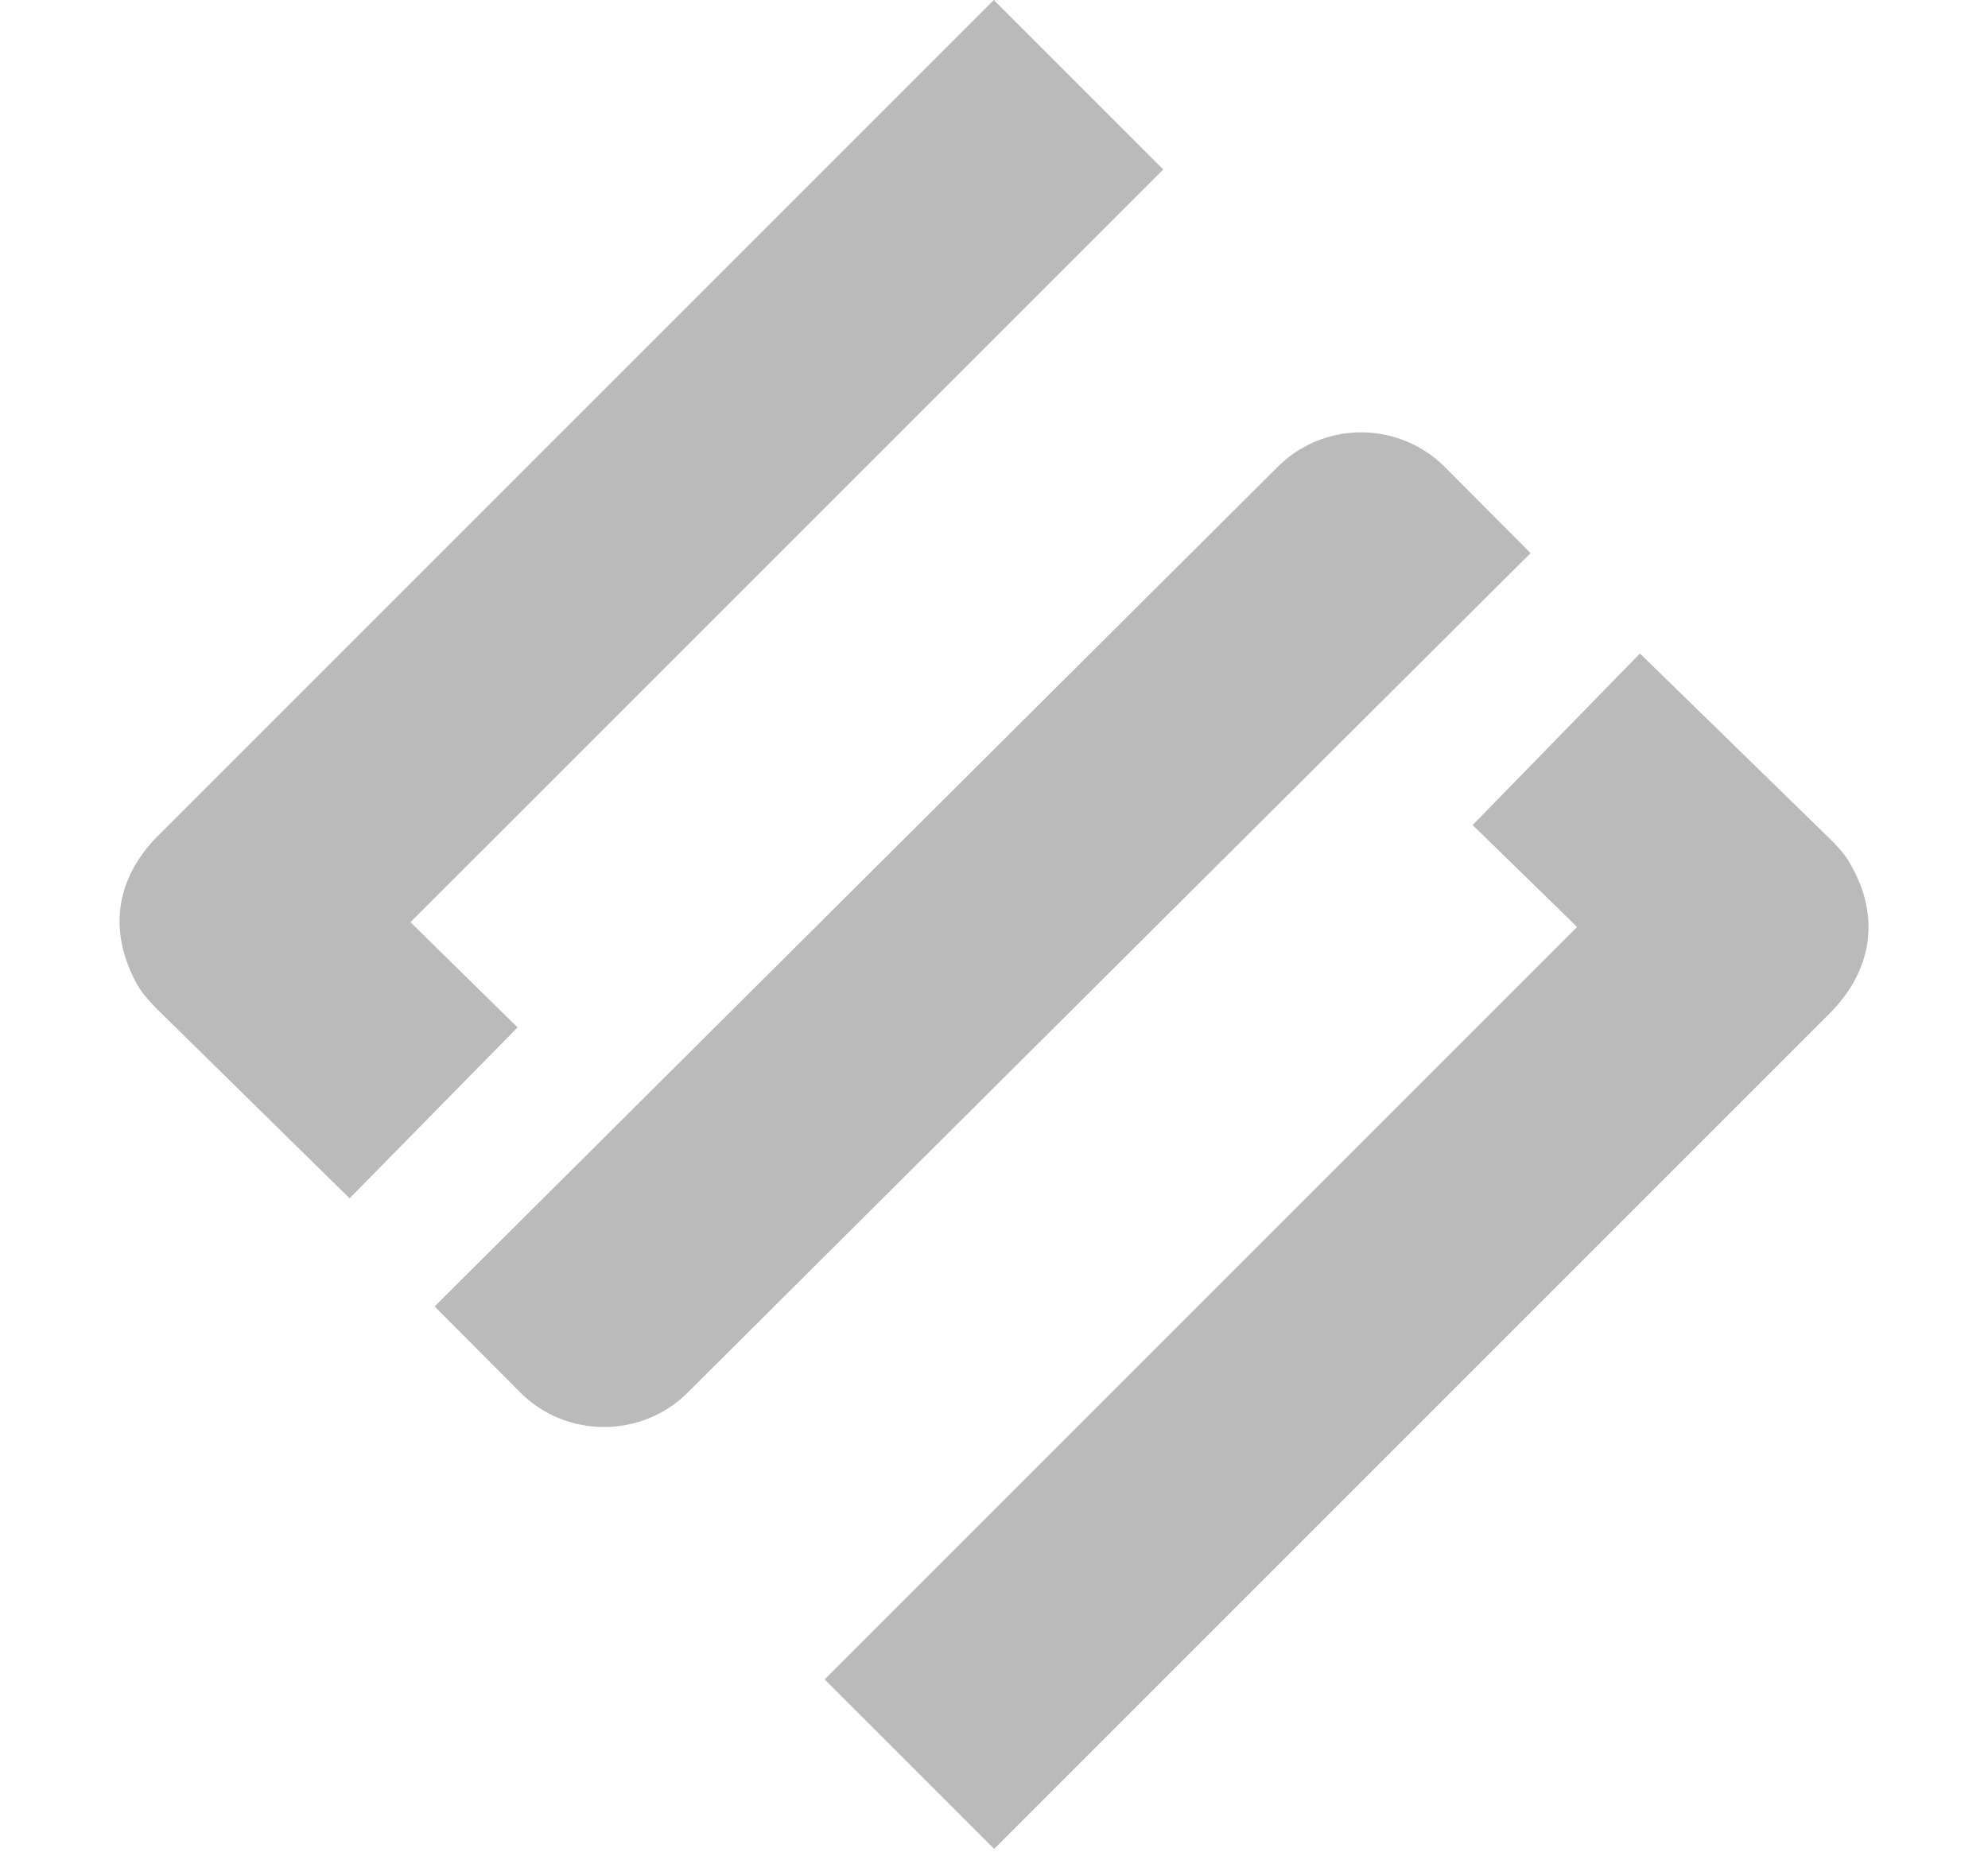 <svg viewBox="0 0 146 136" xmlns="http://www.w3.org/2000/svg" fill-rule="evenodd" clip-rule="evenodd" stroke-linejoin="round" stroke-miterlimit="1.414"><path fill="none" d="M0 0h146v136H0z"/><path d="M134.492 61.703c1.054 1.083 1.261 1.471 1.657 2.227 1.737 3.33 1.474 7.076-1.579 10.295l-61.558 61.558-12.445-12.443 55.26-55.26-7.676-7.488 12.287-12.598 14.054 13.71zM112.41 40.62l-61.917 61.665c-3.379 3.363-8.923 3.351-12.287-.024l-6.288-6.314 61.918-61.662a8.687 8.687 0 0 1 12.287.026l6.287 6.312v-.003zM85.432 12.445L30.147 67.727l7.863 7.727-12.335 12.554-14.194-13.95c-1.186-1.23-1.426-1.717-1.848-2.643-1.477-3.265-1.126-6.777 1.793-9.855L72.986 0c4.147 4.149 8.297 8.296 12.443 12.445h.003z" fill="#bababa" fill-rule="nonzero"/></svg>